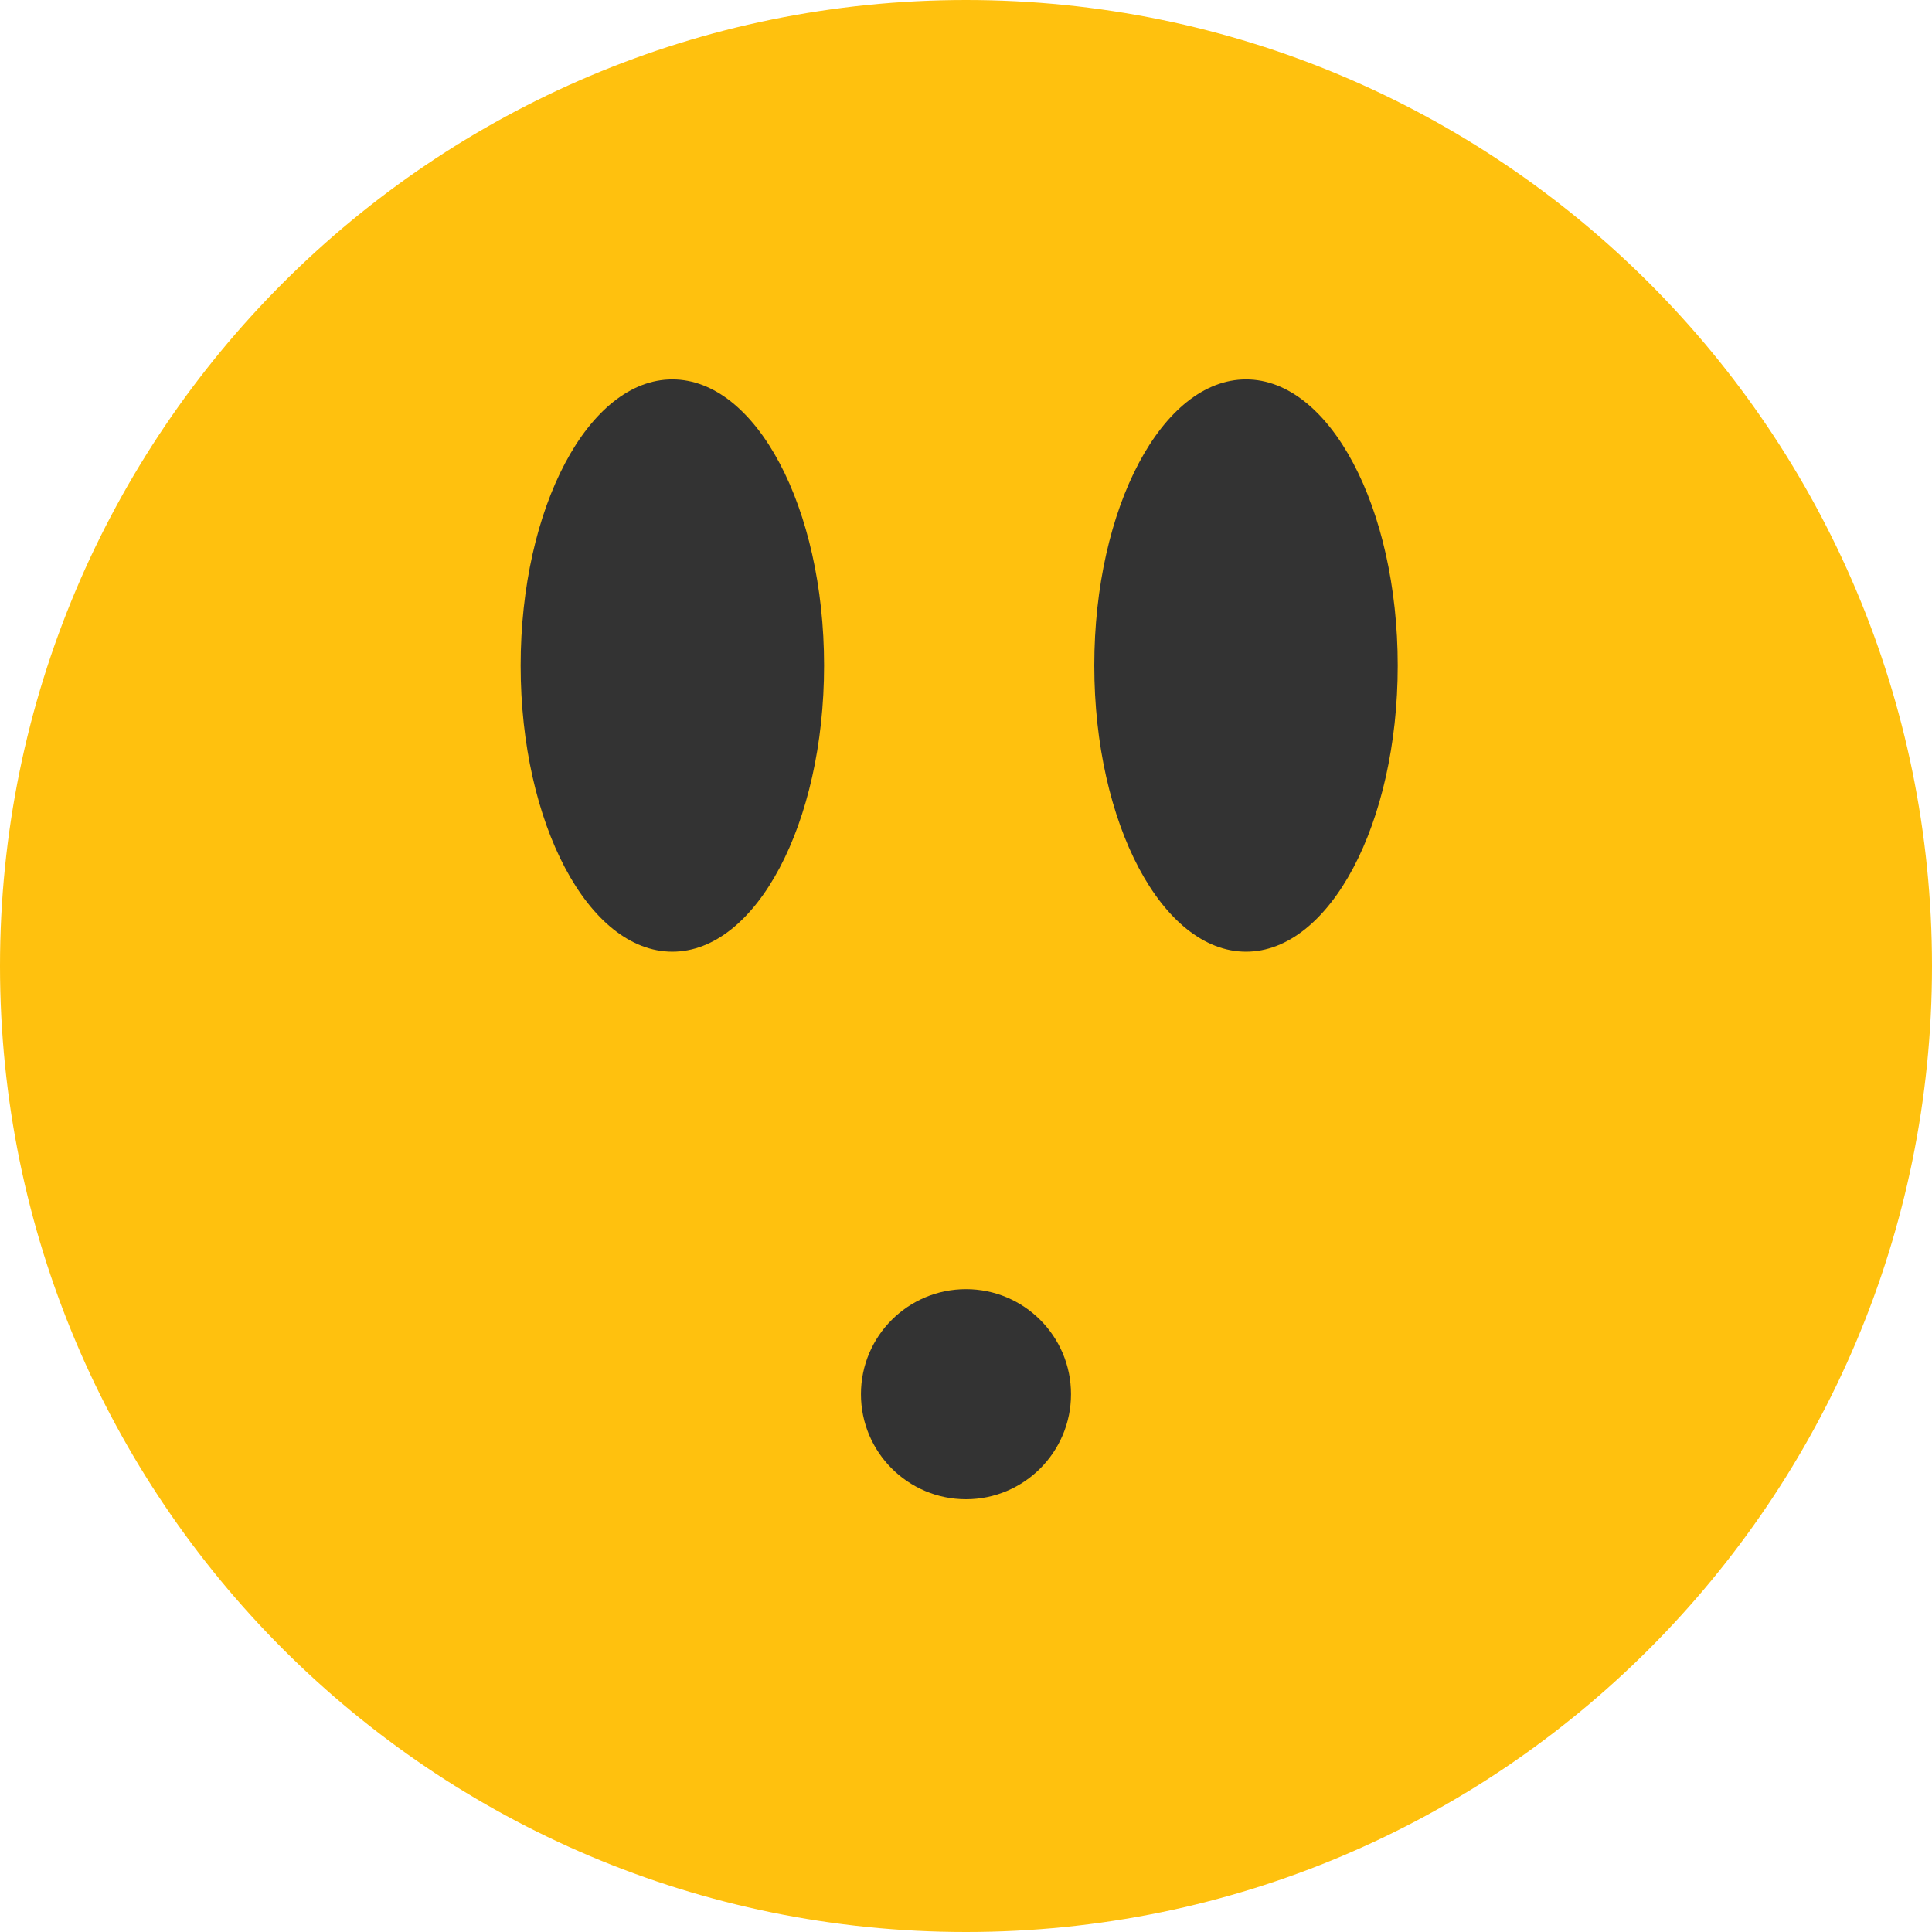 <svg width="37" height="37" viewBox="0 0 37 37" fill="none" xmlns="http://www.w3.org/2000/svg">
<g clip-path="url(#clip0)">
<path d="M18.5 37C28.717 37 37 28.717 37 18.5C37 8.283 28.717 0 18.5 0C8.283 0 0 8.283 0 18.5C0 28.717 8.283 37 18.5 37Z" fill="#FFC10E"/>
<path d="M12.876 18.226C14.481 18.226 15.782 15.772 15.782 12.746C15.782 9.72 14.481 7.266 12.876 7.266C11.271 7.266 9.971 9.72 9.971 12.746C9.971 15.772 11.271 18.226 12.876 18.226Z" fill="#333333"/>
<path d="M23.863 18.226C25.467 18.226 26.768 15.772 26.768 12.746C26.768 9.72 25.467 7.266 23.863 7.266C22.258 7.266 20.957 9.72 20.957 12.746C20.957 15.772 22.258 18.226 23.863 18.226Z" fill="#333333"/>
<path d="M18.5 28.712C19.61 28.712 20.511 27.811 20.511 26.7C20.511 25.589 19.61 24.689 18.5 24.689C17.389 24.689 16.488 25.589 16.488 26.7C16.488 27.811 17.389 28.712 18.5 28.712Z" fill="#333333"/>
</g>
<defs>
<clipPath id="clip0">
<rect width="37" height="37" fill="white"/>
</clipPath>
</defs>
</svg>
